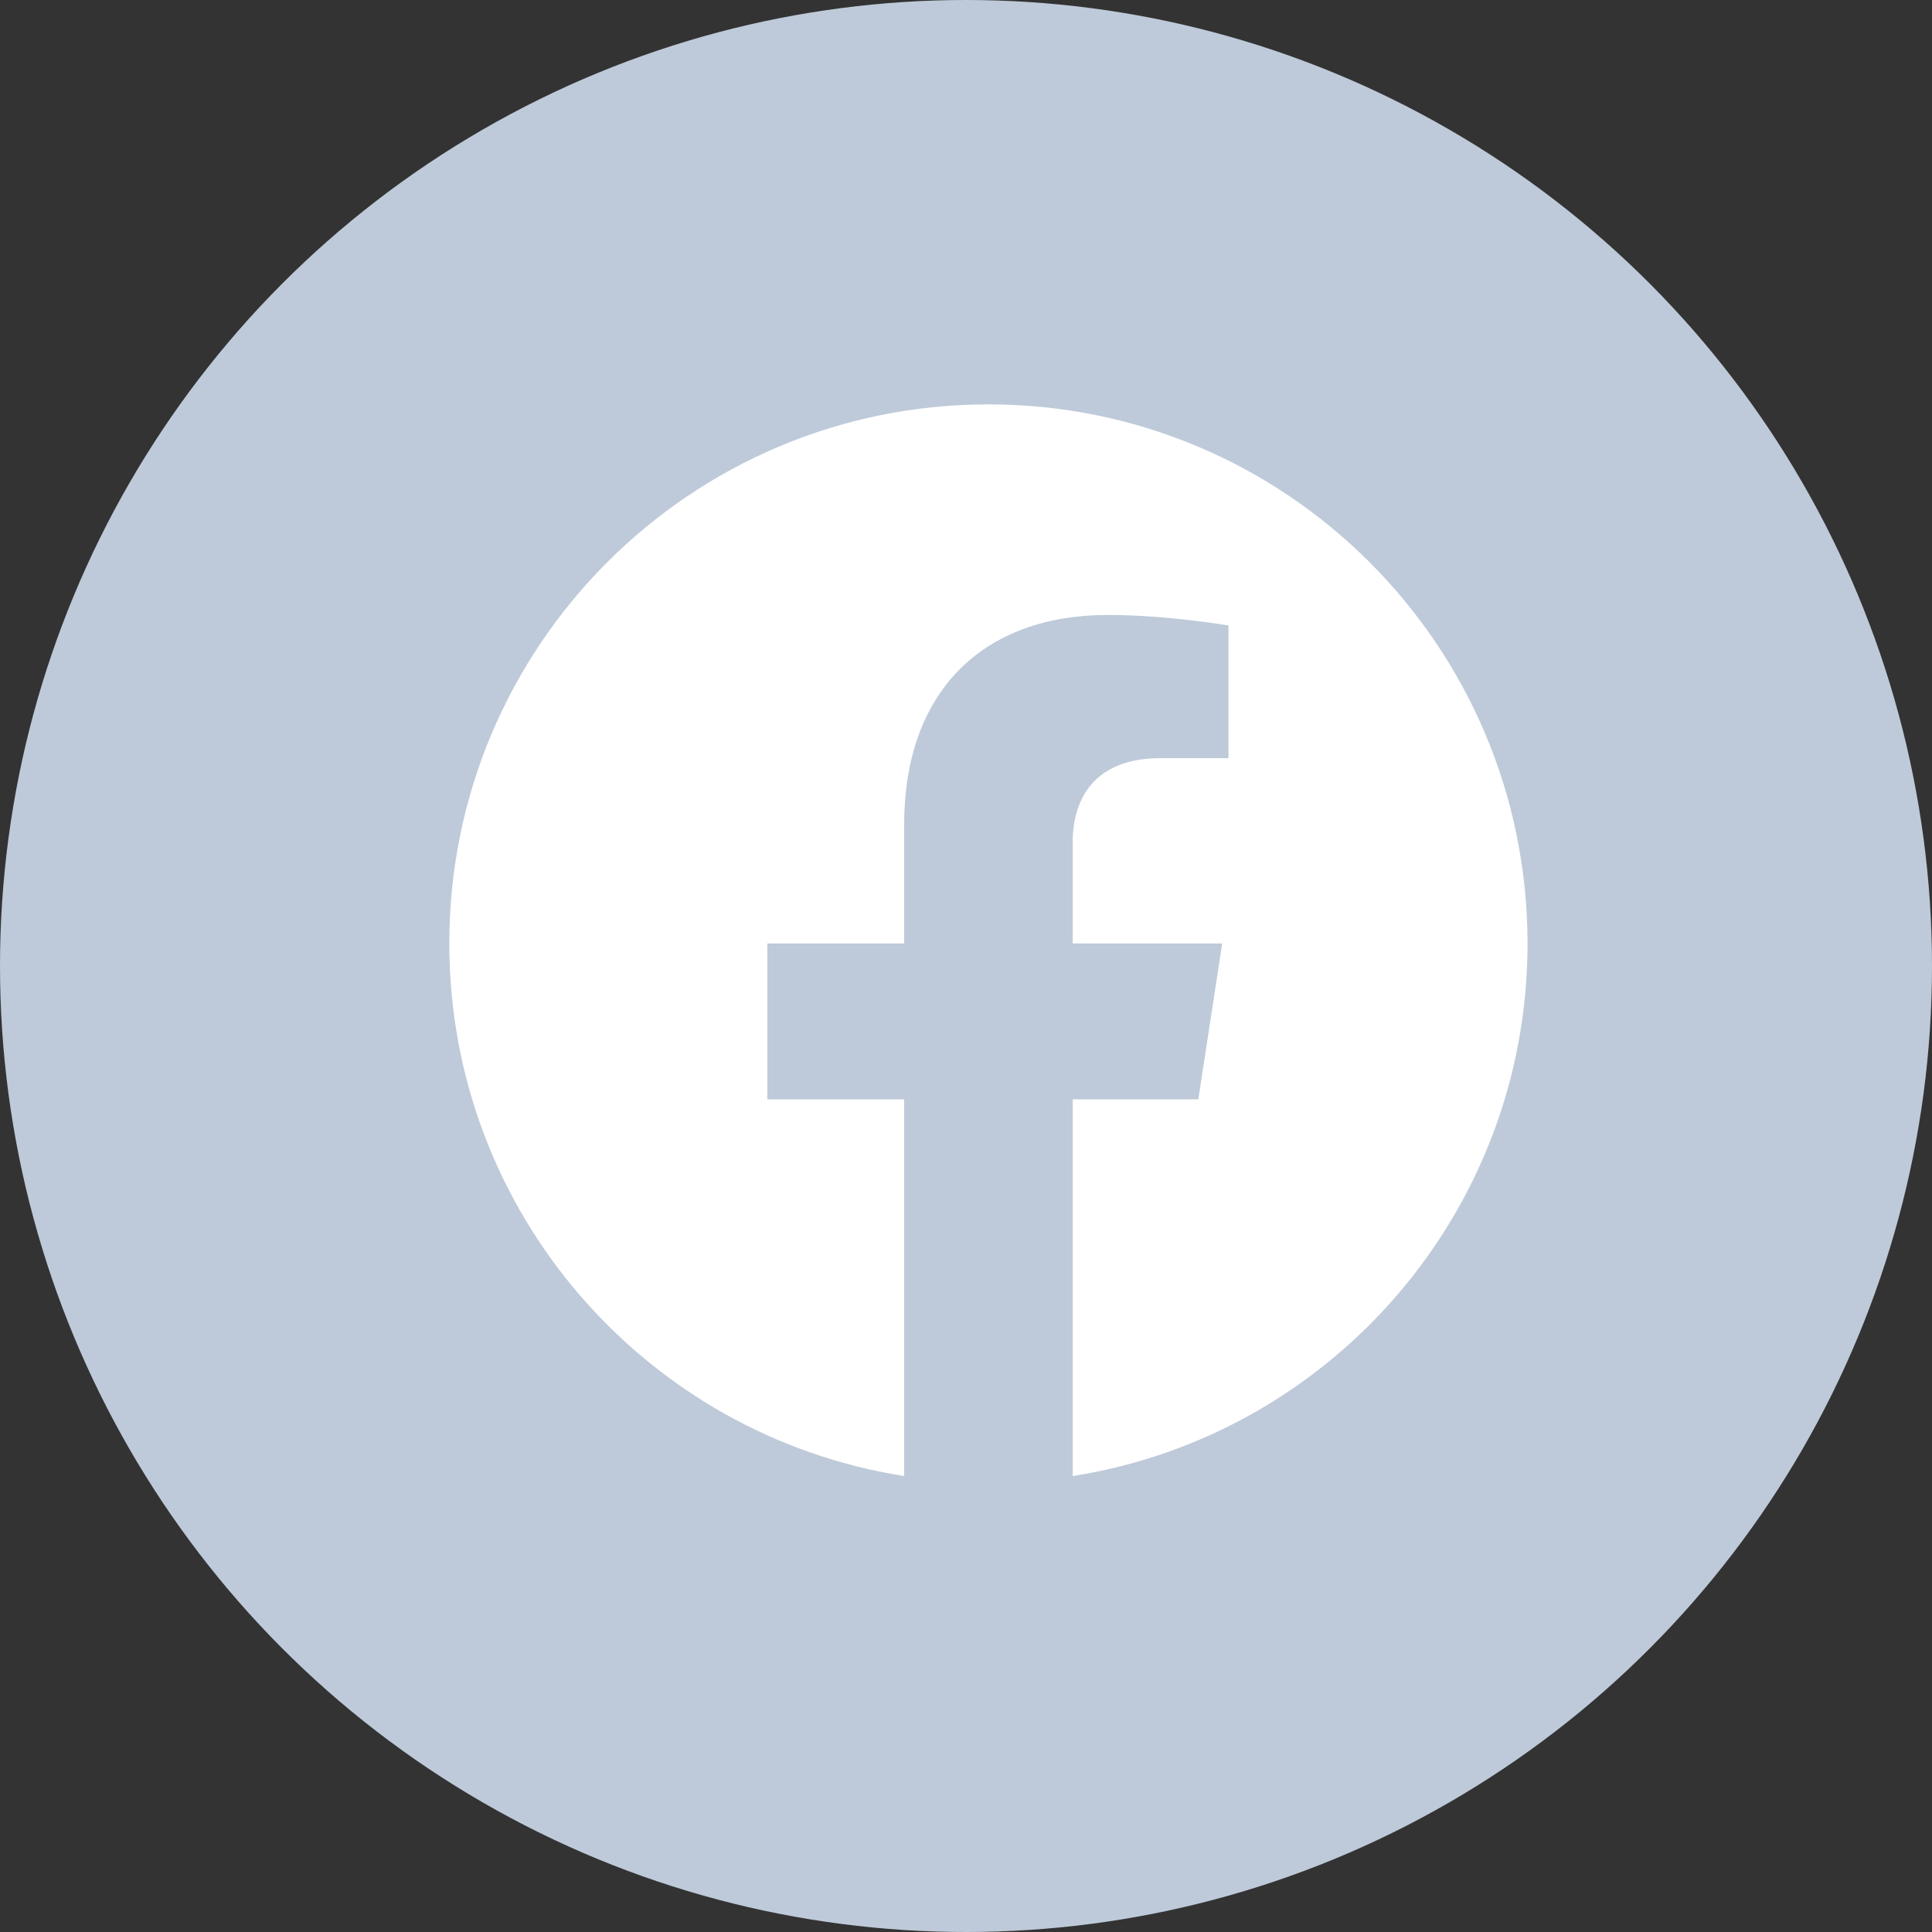 <svg width="43" height="43" viewBox="0 0 43 43" fill="none" xmlns="http://www.w3.org/2000/svg">
<rect x="0" y="0" width="43" height="43" fill="#333333" stroke="none"/>
<circle cx="21.5" cy="21.5" r="21.5" fill="#BECAD9"/>
<path d="M33.998 20.999C33.998 14.372 28.626 9 21.999 9C15.372 9 10 14.372 10 20.999C10 26.988 14.388 31.952 20.124 32.852V24.468H17.078V20.999H20.124V18.355C20.124 15.348 21.916 13.687 24.656 13.687C25.969 13.687 27.342 13.921 27.342 13.921V16.874H25.829C24.339 16.874 23.874 17.799 23.874 18.748V20.999H27.202L26.67 24.468H23.874V32.852C29.61 31.952 33.998 26.988 33.998 20.999Z" fill="white"/>
</svg>
